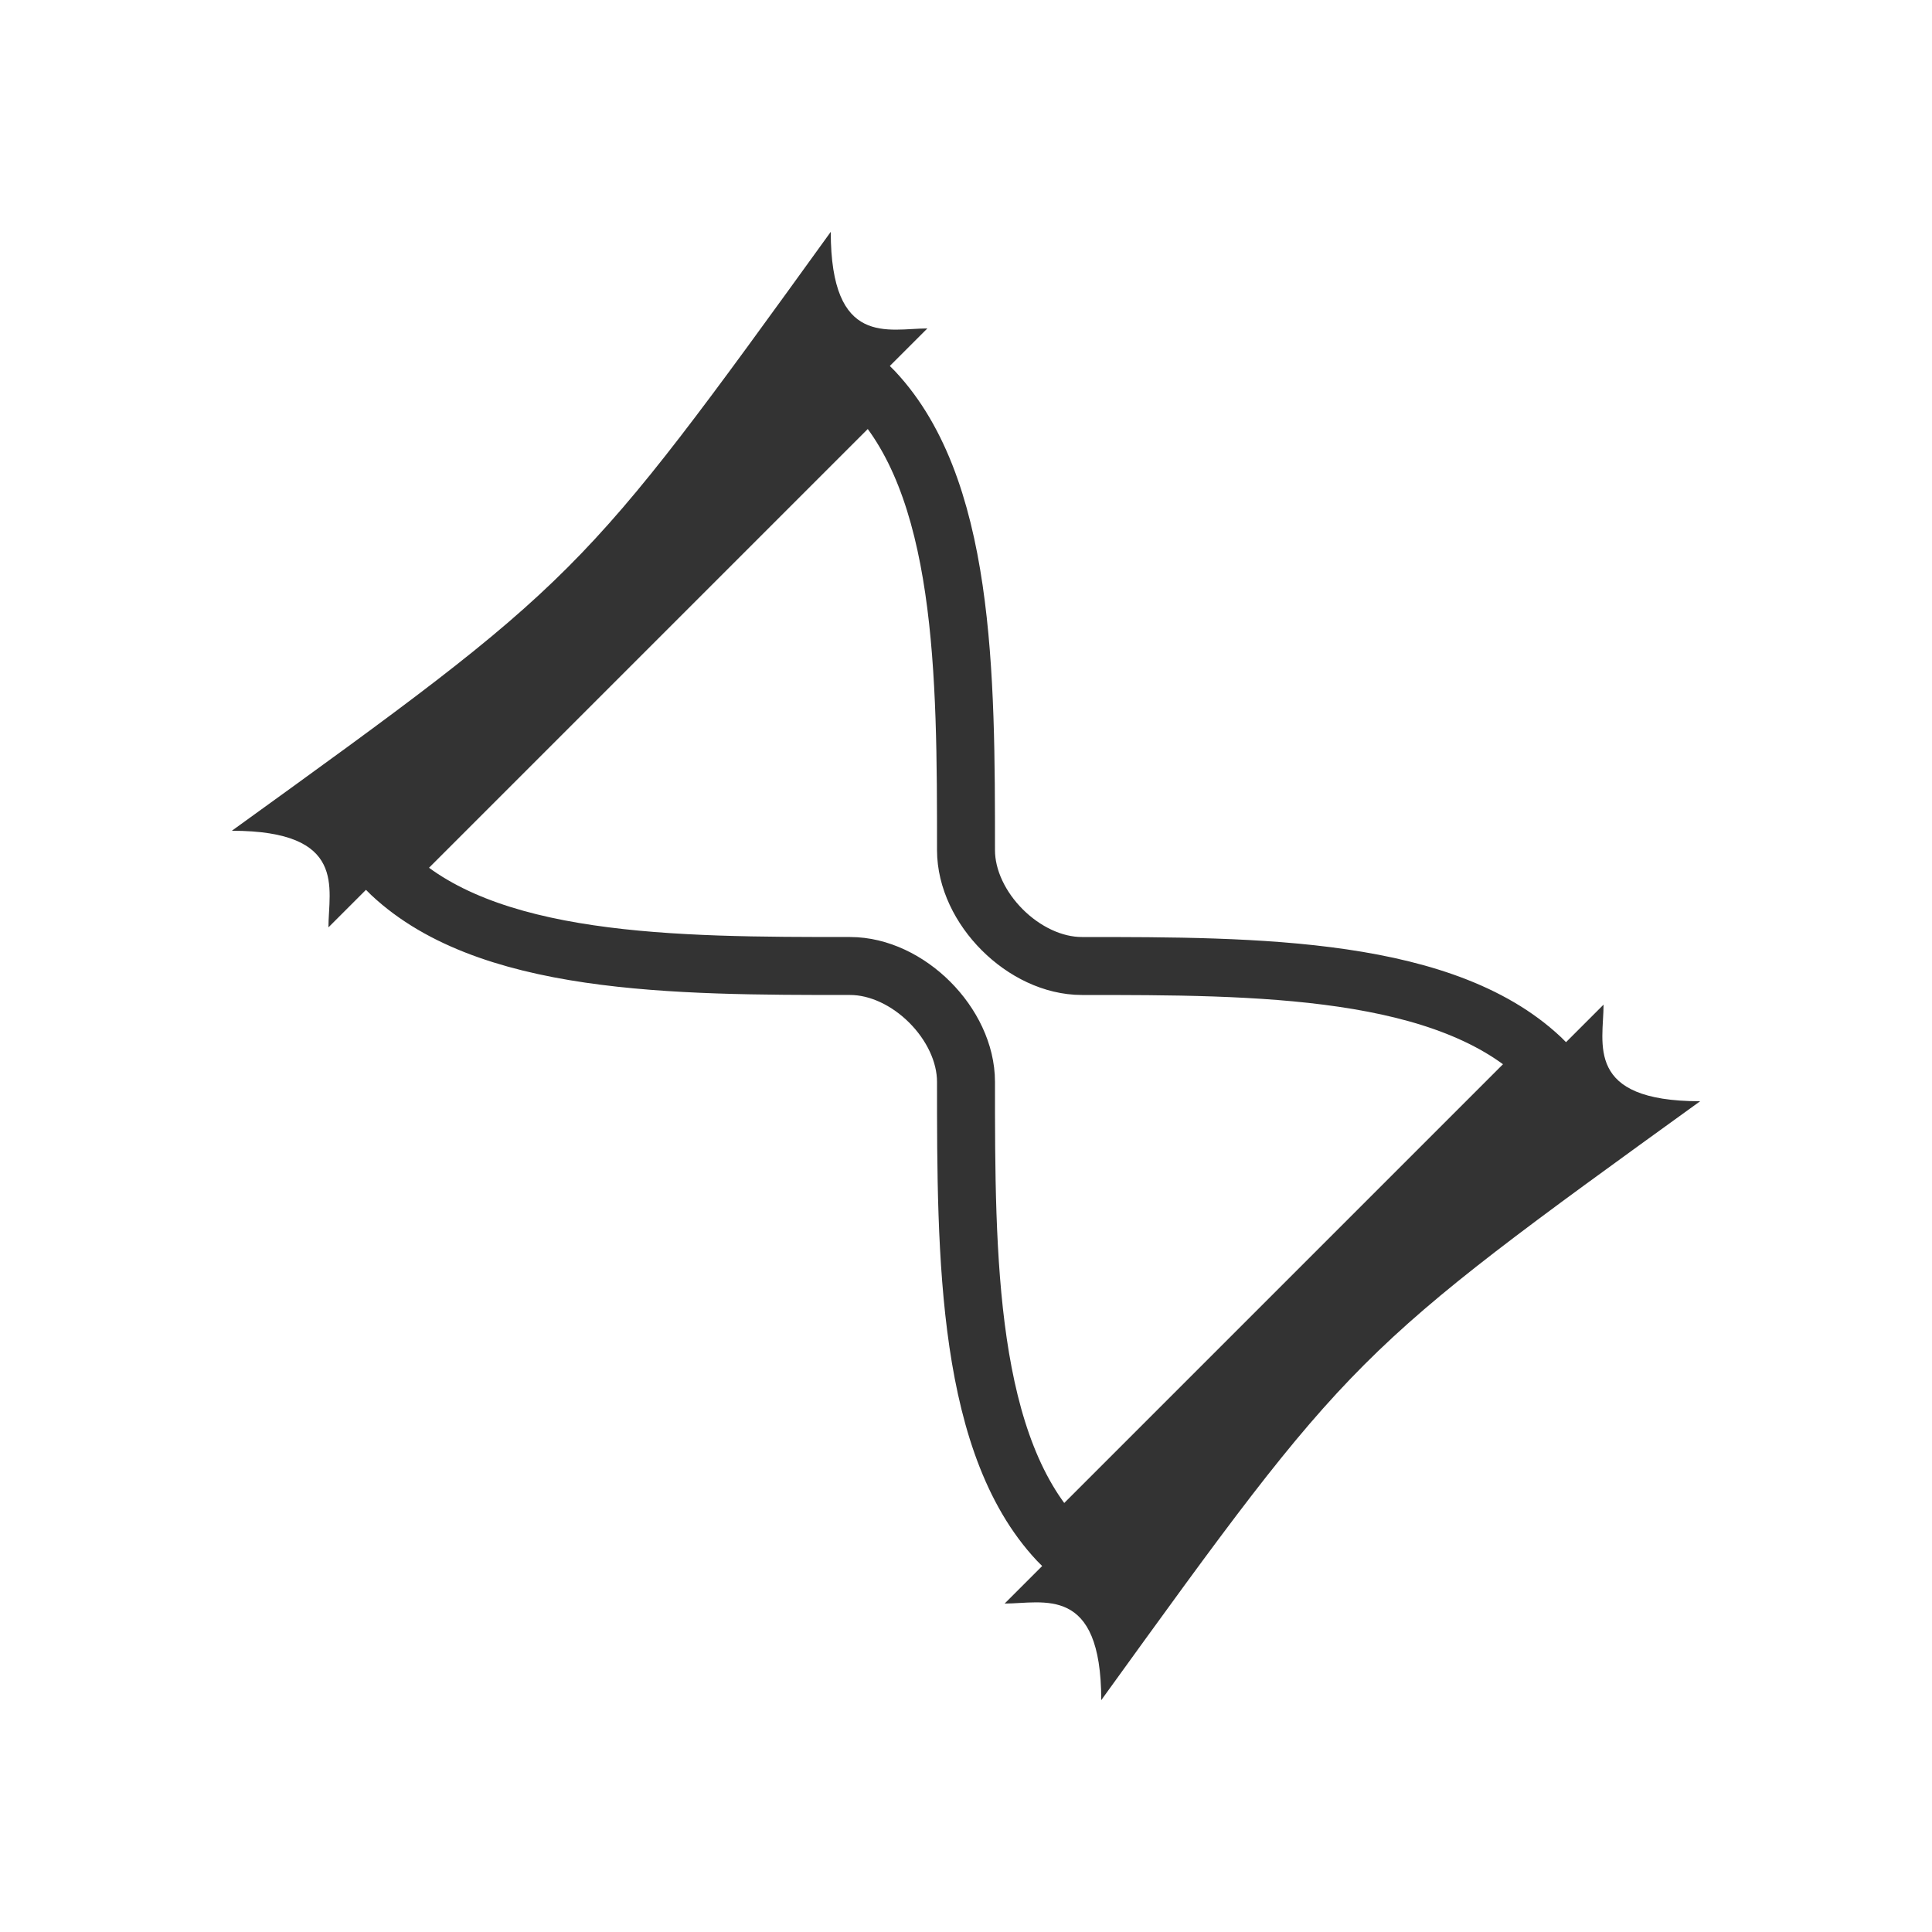 <?xml version="1.0" encoding="UTF-8" standalone="no"?>
<svg xmlns="http://www.w3.org/2000/svg" height="100" width="100" version="1.1">
  <title>Skip Turn Card</title>
  <desc>Skip Turn Card</desc>

  <!-- Top part -->
  <path stroke="none" fill="#333"
        d="m12,43c18-13,18-13,31-31,0,6,3,5,5,5l-31,31c0-2,1-5-5-5z"/>

  <!-- Bottom Part -->
  <path stroke="none" fill="#333"
        d="m57,88c0-6-3-5-5-5l31-31c0,2-1,5,5,5-18,13-18,13-31,31z"/>

  <!-- Center part -->
  <path stroke="#333" stroke-width="3" fill="none"
        d="m20,45c5,5,15,5,24,5,3,0,6,3,6,6,0,9,0,19,5,24l25-25c-5-5-15-5-24-5-3,0-6-3-6-6,0-9,0-19-5-24z"/>
</svg>
